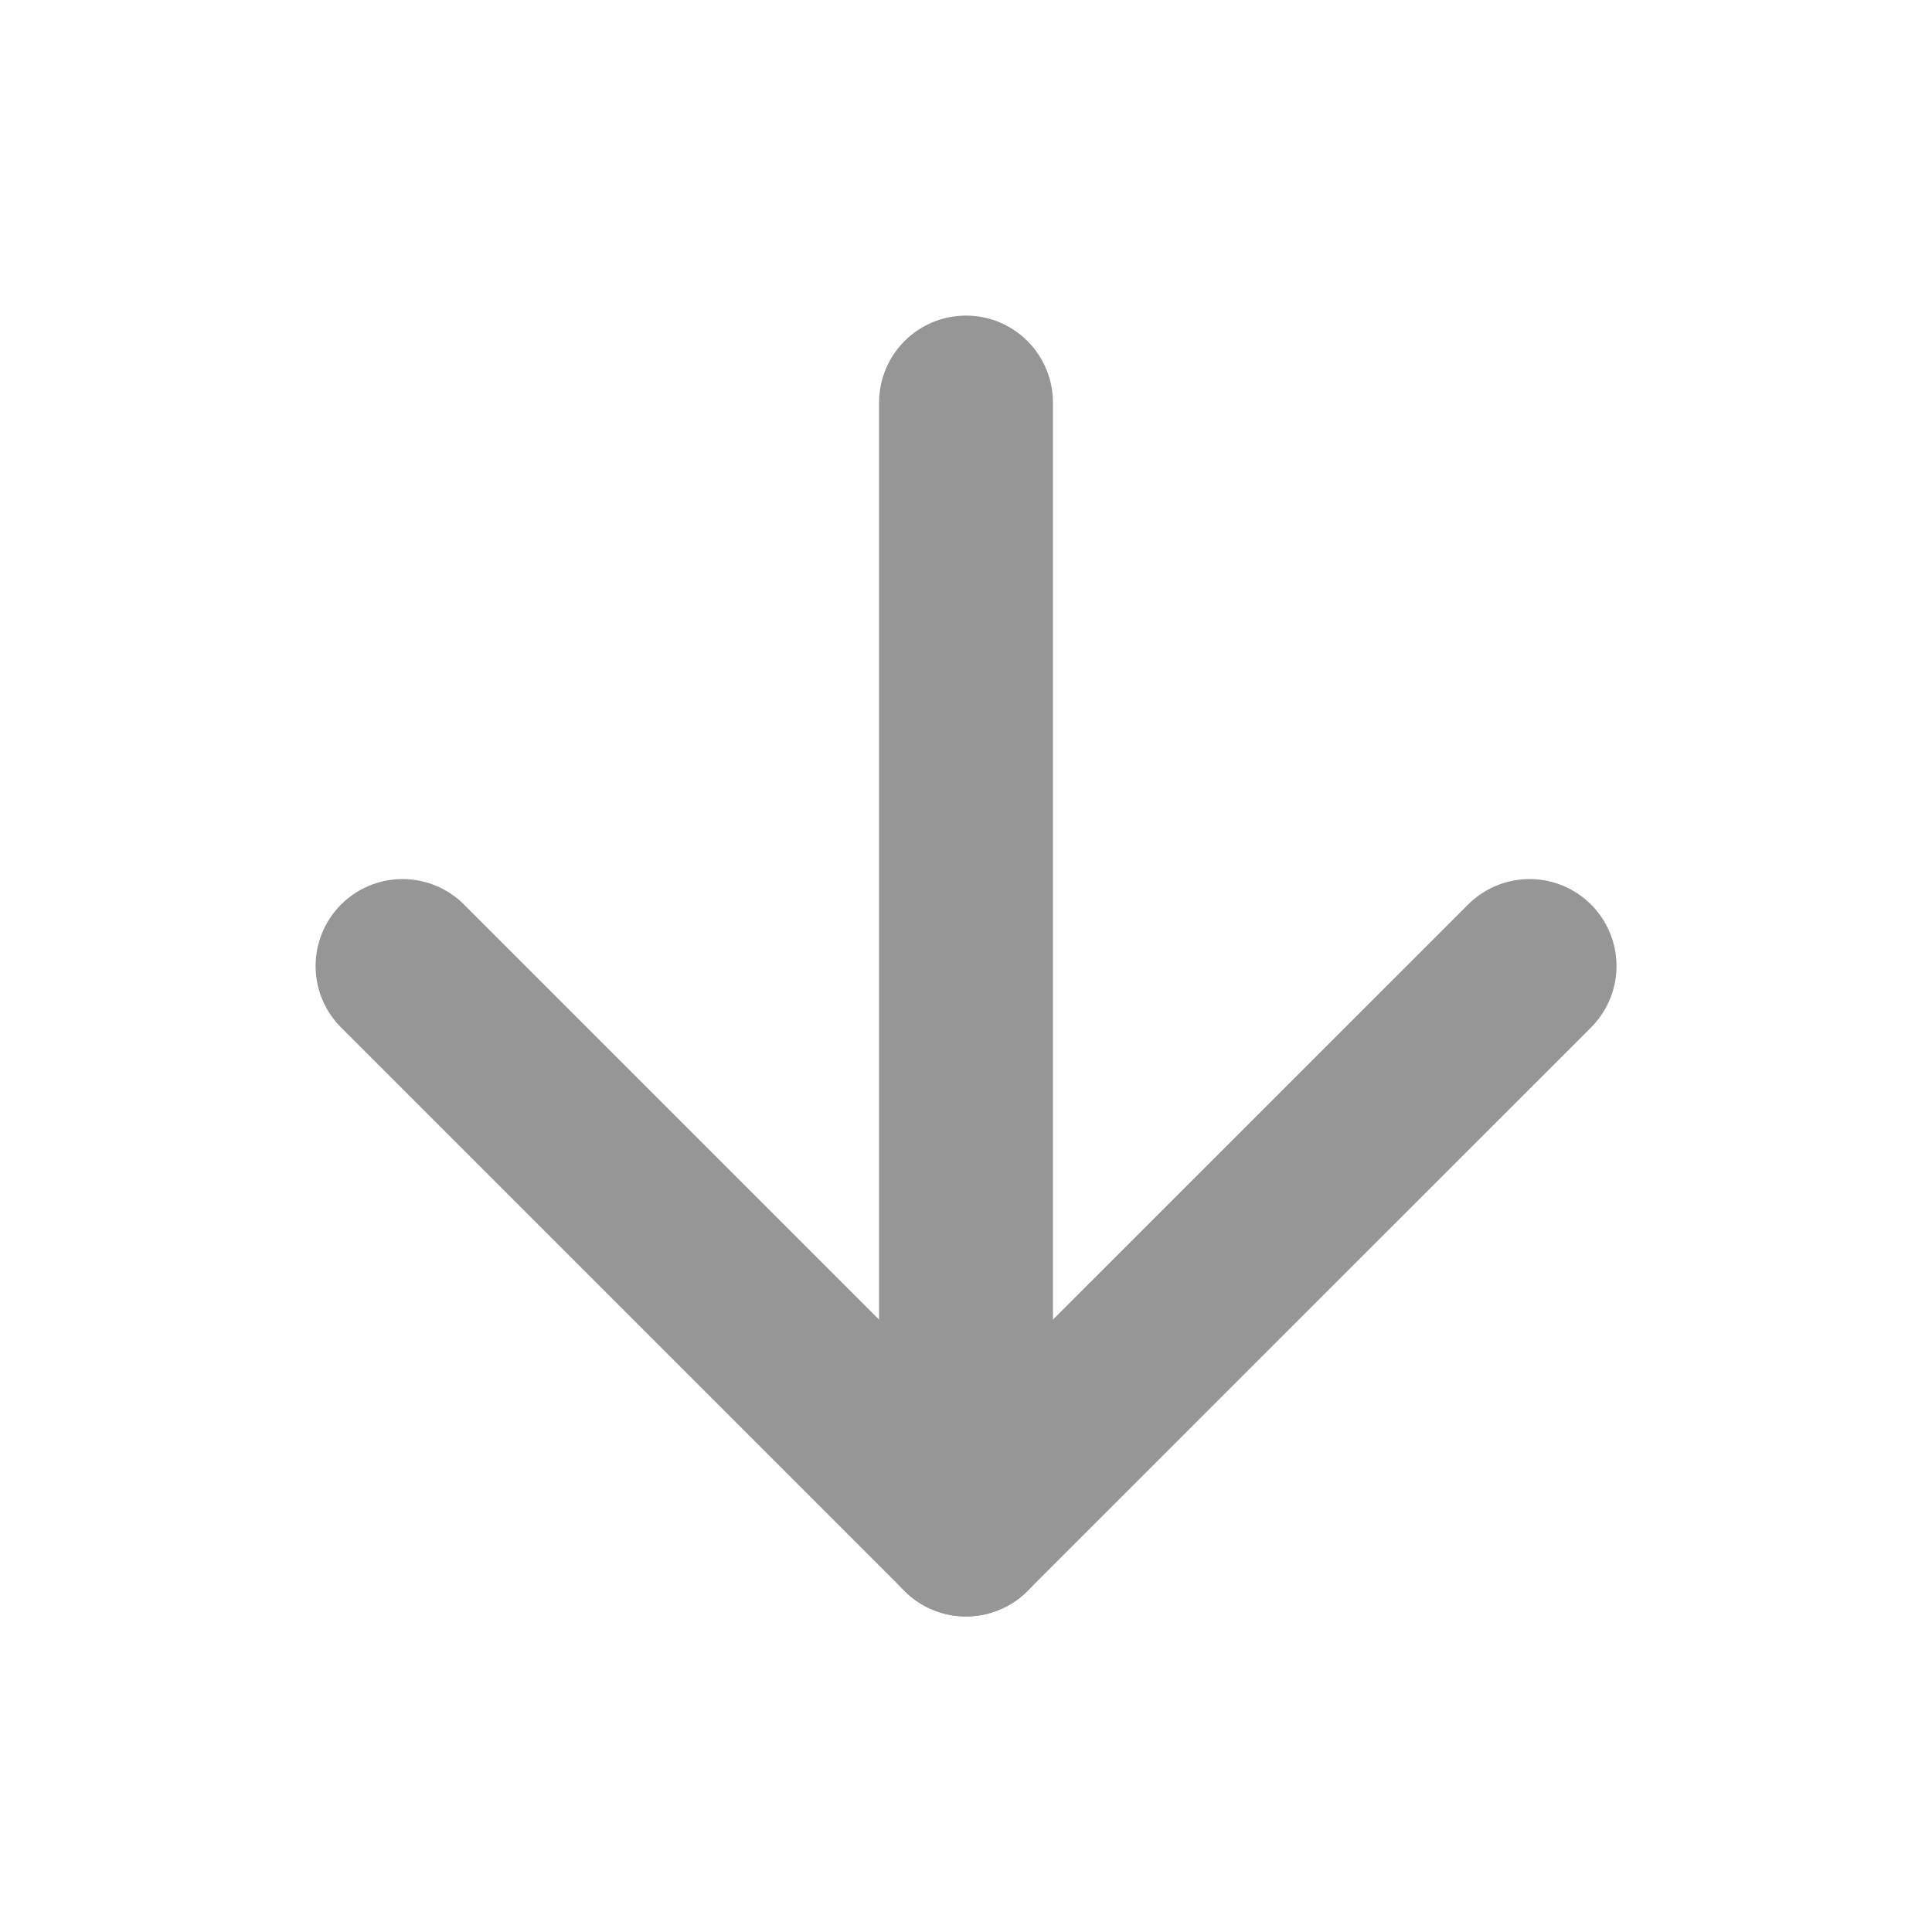 <svg width="20" height="20" viewBox="0 0 20 20" fill="none" xmlns="http://www.w3.org/2000/svg">
<path d="M10 4.167V15.834" stroke="#969696" stroke-width="1.8" stroke-linecap="round" stroke-linejoin="round"/>
<path d="M15.834 10L10 15.833L4.167 10" stroke="#969696" stroke-width="1.8" stroke-linecap="round" stroke-linejoin="round"/>
</svg>

